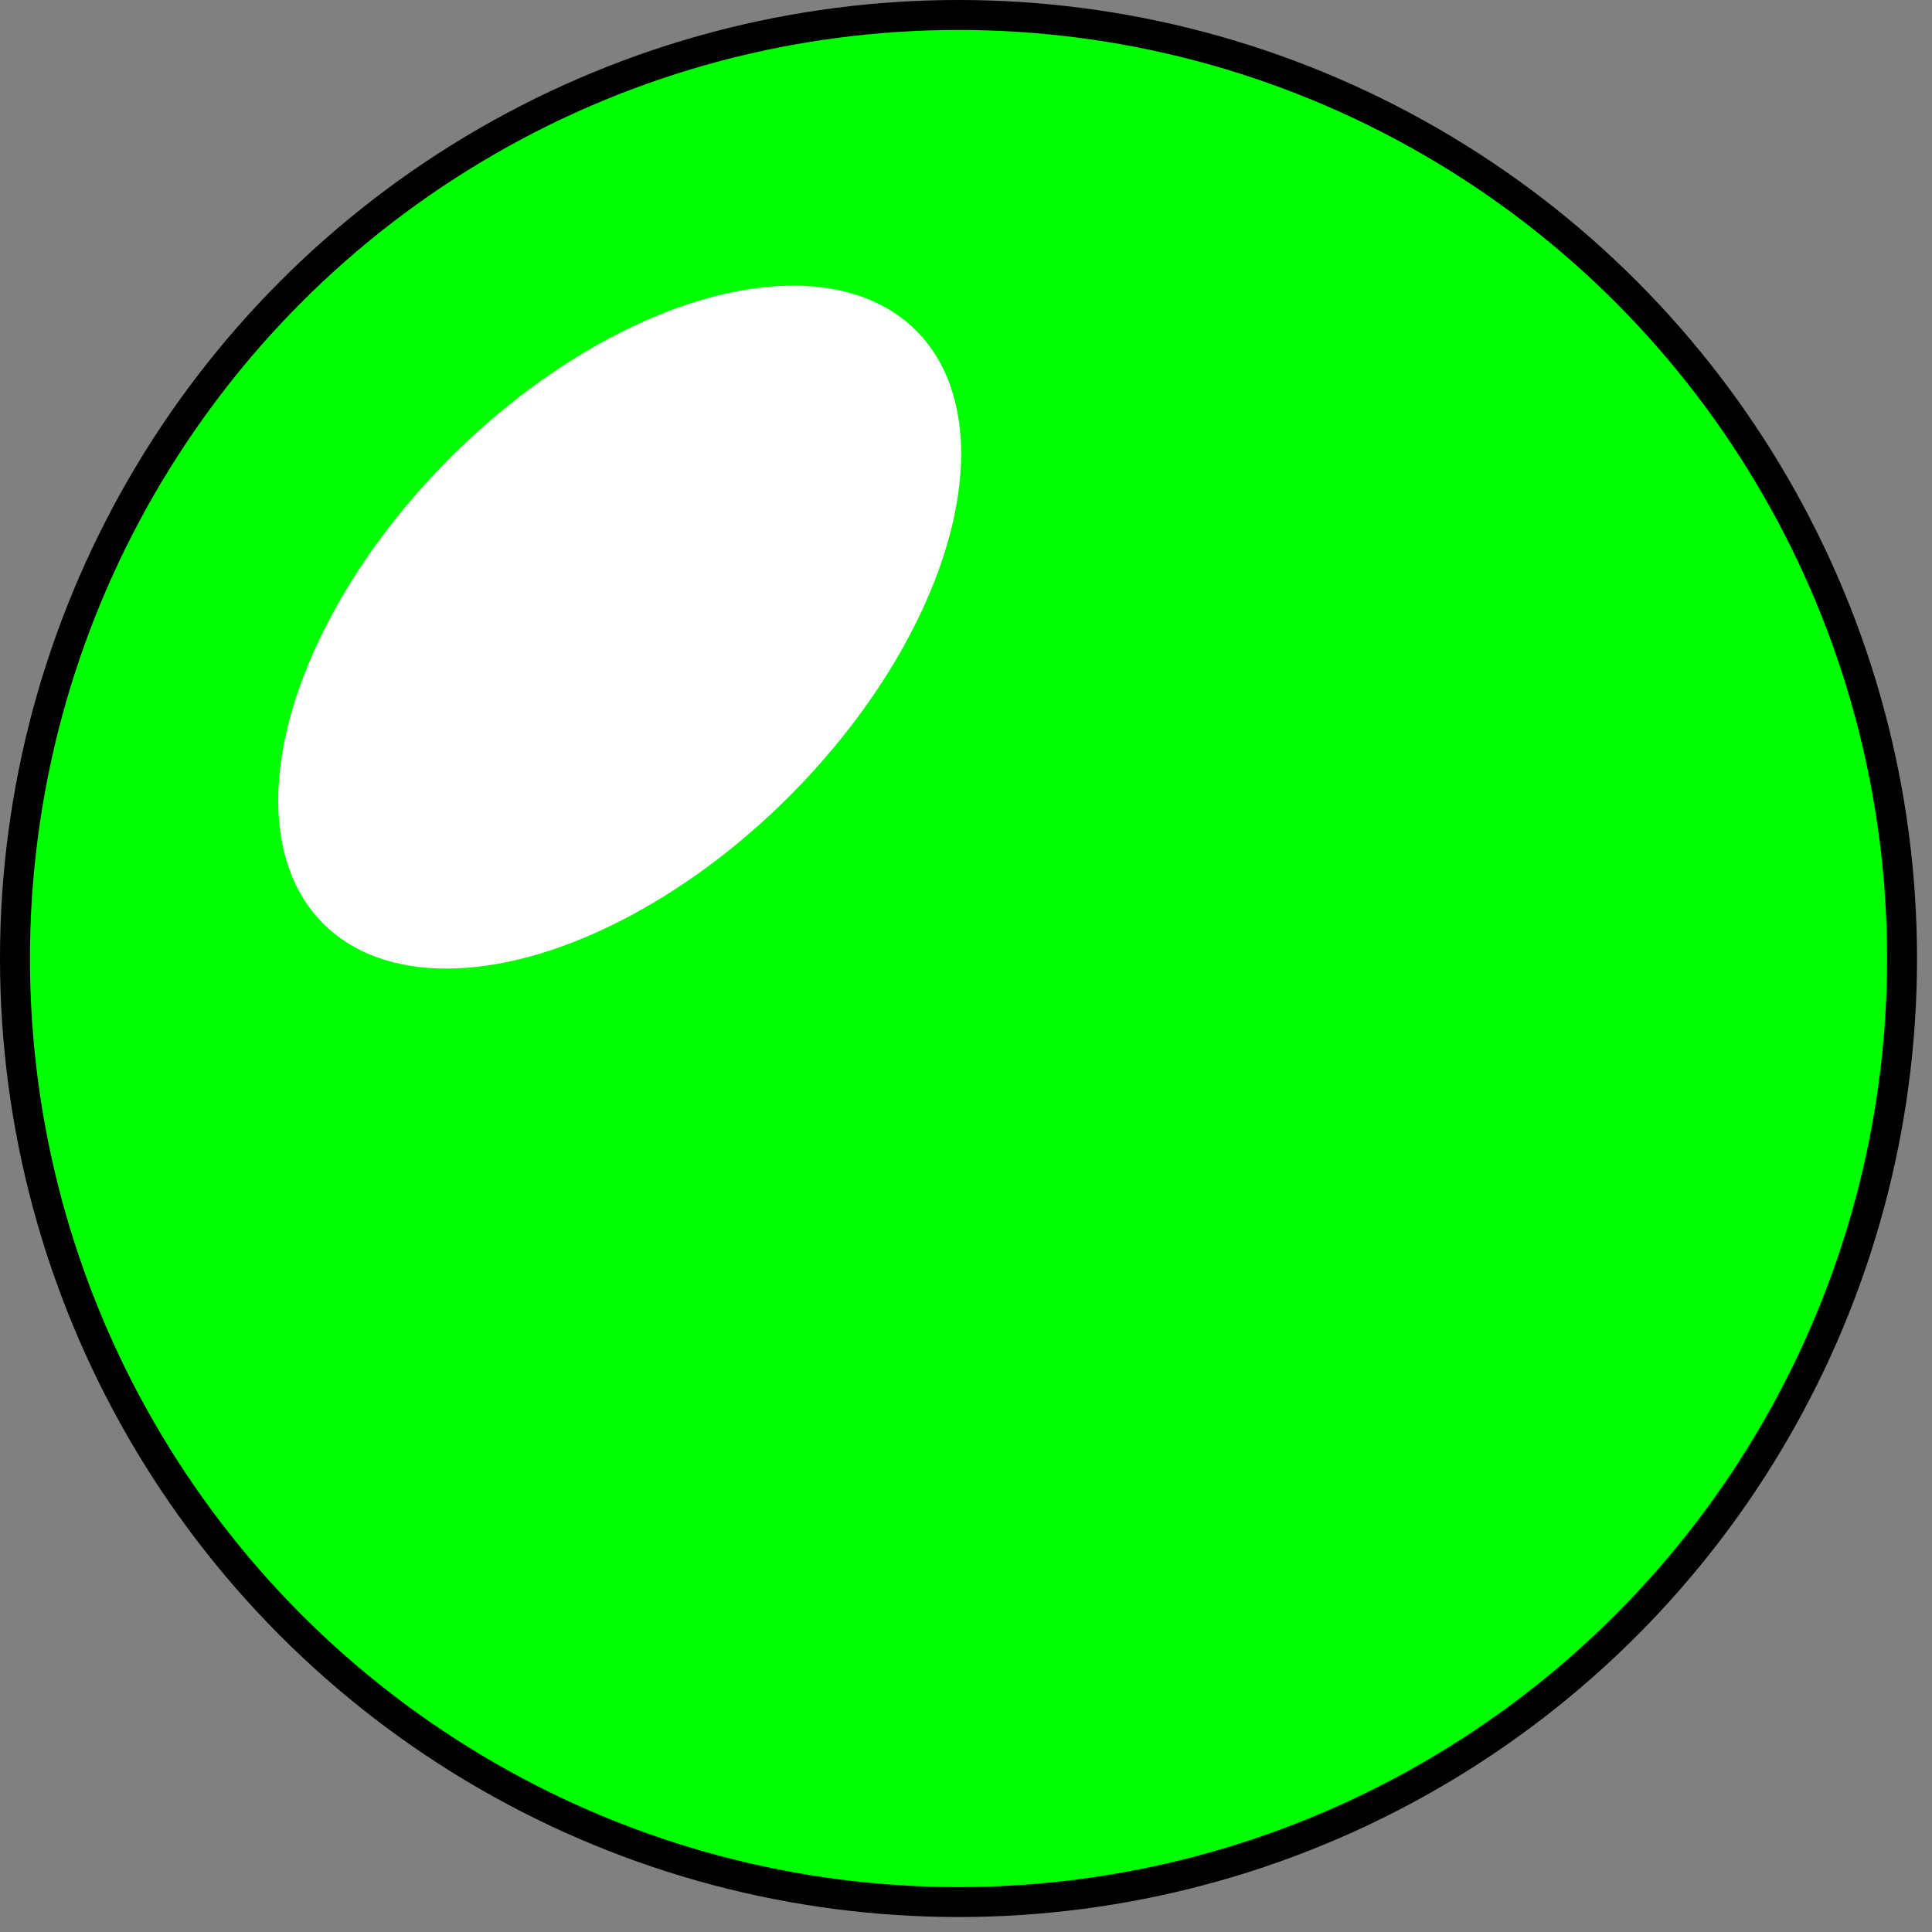<svg xmlns="http://www.w3.org/2000/svg" xmlns:xlink="http://www.w3.org/1999/xlink" width="129" height="129" preserveAspectRatio="xMidYMid meet" zoomAndPan="magnify" version="1.0" contentScriptType="text/ecmascript" contentStyleType="text/css">
  <rect width="100%" height="100%" fill="#808080" stroke="none"/>
  <circle cx="64" cy="64" r="63" style="fill:rgb(0,255,0); stroke:black; stroke-width:2"/>
	<g transform="matrix(-0.707,0.707,0.707,0.707,64,-26)">
		<ellipse cx="64" cy="32" rx="28" ry="16" style="fill:rgb(255,255,255)"/>
	</g>
</svg>
